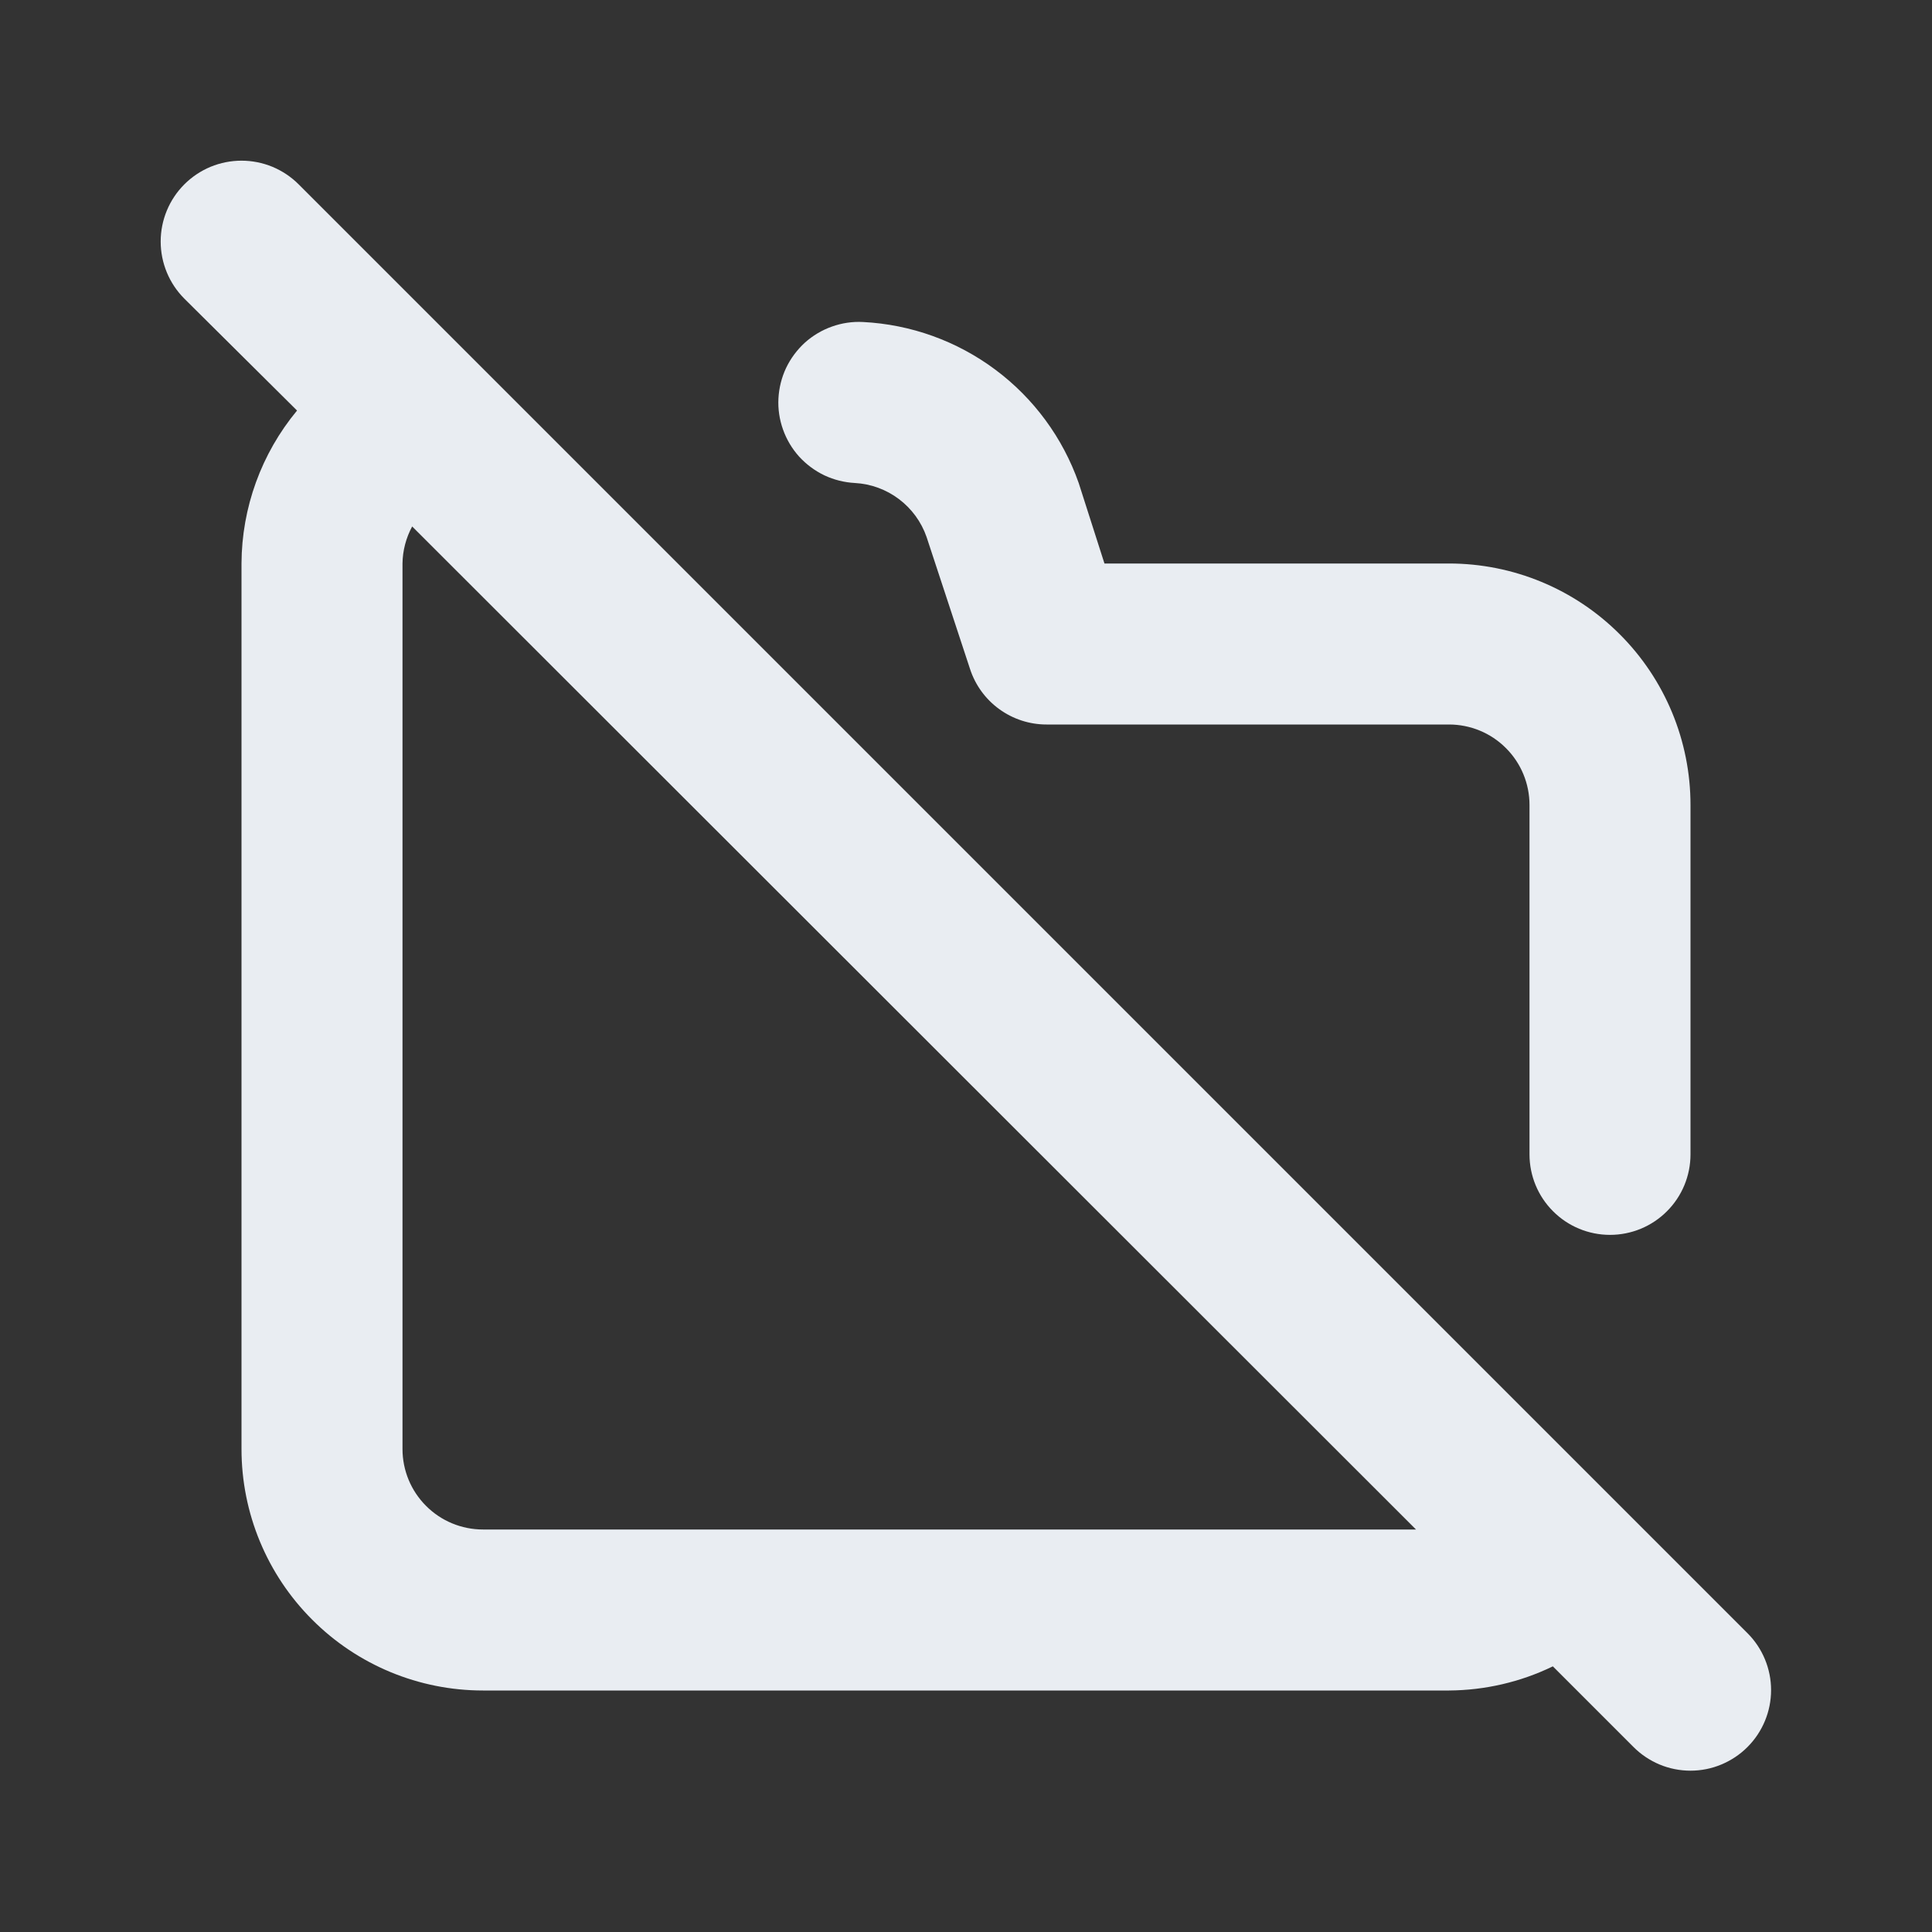 <svg width="24" height="24" viewBox="0 0 24 24" fill="none" xmlns="http://www.w3.org/2000/svg">
<rect x="0" y="0" width="24" height="24" fill="#333333" stroke="none"/>
<path d="M21.71 20.29L20.11 18.69L3.71 2.29C3.617 2.197 3.506 2.123 3.384 2.072C3.262 2.022 3.132 1.996 3 1.996C2.868 1.996 2.738 2.022 2.616 2.072C2.494 2.123 2.383 2.197 2.29 2.29C2.102 2.478 1.996 2.734 1.996 3C1.996 3.266 2.102 3.522 2.29 3.71L3.69 5.1C3.247 5.634 3.003 6.306 3 7V18C3 18.796 3.316 19.559 3.879 20.121C4.441 20.684 5.204 21 6 21H18C18.447 20.997 18.888 20.895 19.29 20.7L20.29 21.7C20.383 21.794 20.494 21.868 20.615 21.919C20.737 21.97 20.868 21.996 21 21.996C21.132 21.996 21.263 21.97 21.384 21.919C21.506 21.868 21.617 21.794 21.71 21.7C21.896 21.513 22.001 21.259 22.001 20.995C22.001 20.731 21.896 20.477 21.71 20.29ZM6 19C5.735 19 5.48 18.895 5.293 18.707C5.105 18.52 5 18.265 5 18V7C5.002 6.839 5.044 6.681 5.12 6.54L17.59 19H6ZM10.62 6C10.818 6.011 11.008 6.08 11.167 6.2C11.325 6.319 11.445 6.483 11.51 6.67L12.05 8.31C12.115 8.51 12.242 8.685 12.413 8.809C12.584 8.933 12.789 9 13 9H18C18.265 9 18.52 9.105 18.707 9.293C18.895 9.48 19 9.735 19 10V14.34C19 14.605 19.105 14.86 19.293 15.047C19.48 15.235 19.735 15.34 20 15.34C20.265 15.34 20.52 15.235 20.707 15.047C20.895 14.86 21 14.605 21 14.34V10C21 9.204 20.684 8.441 20.121 7.879C19.559 7.316 18.796 7 18 7H13.72L13.4 6C13.202 5.438 12.842 4.948 12.364 4.592C11.887 4.236 11.315 4.03 10.72 4C10.589 3.993 10.457 4.013 10.334 4.057C10.21 4.101 10.096 4.169 9.998 4.257C9.901 4.346 9.822 4.452 9.765 4.571C9.709 4.69 9.677 4.819 9.67 4.95C9.663 5.081 9.683 5.213 9.727 5.336C9.771 5.46 9.839 5.574 9.927 5.672C10.016 5.769 10.122 5.848 10.241 5.905C10.36 5.961 10.489 5.993 10.62 6V6Z" fill="#E9EDF2"/>
</svg>
